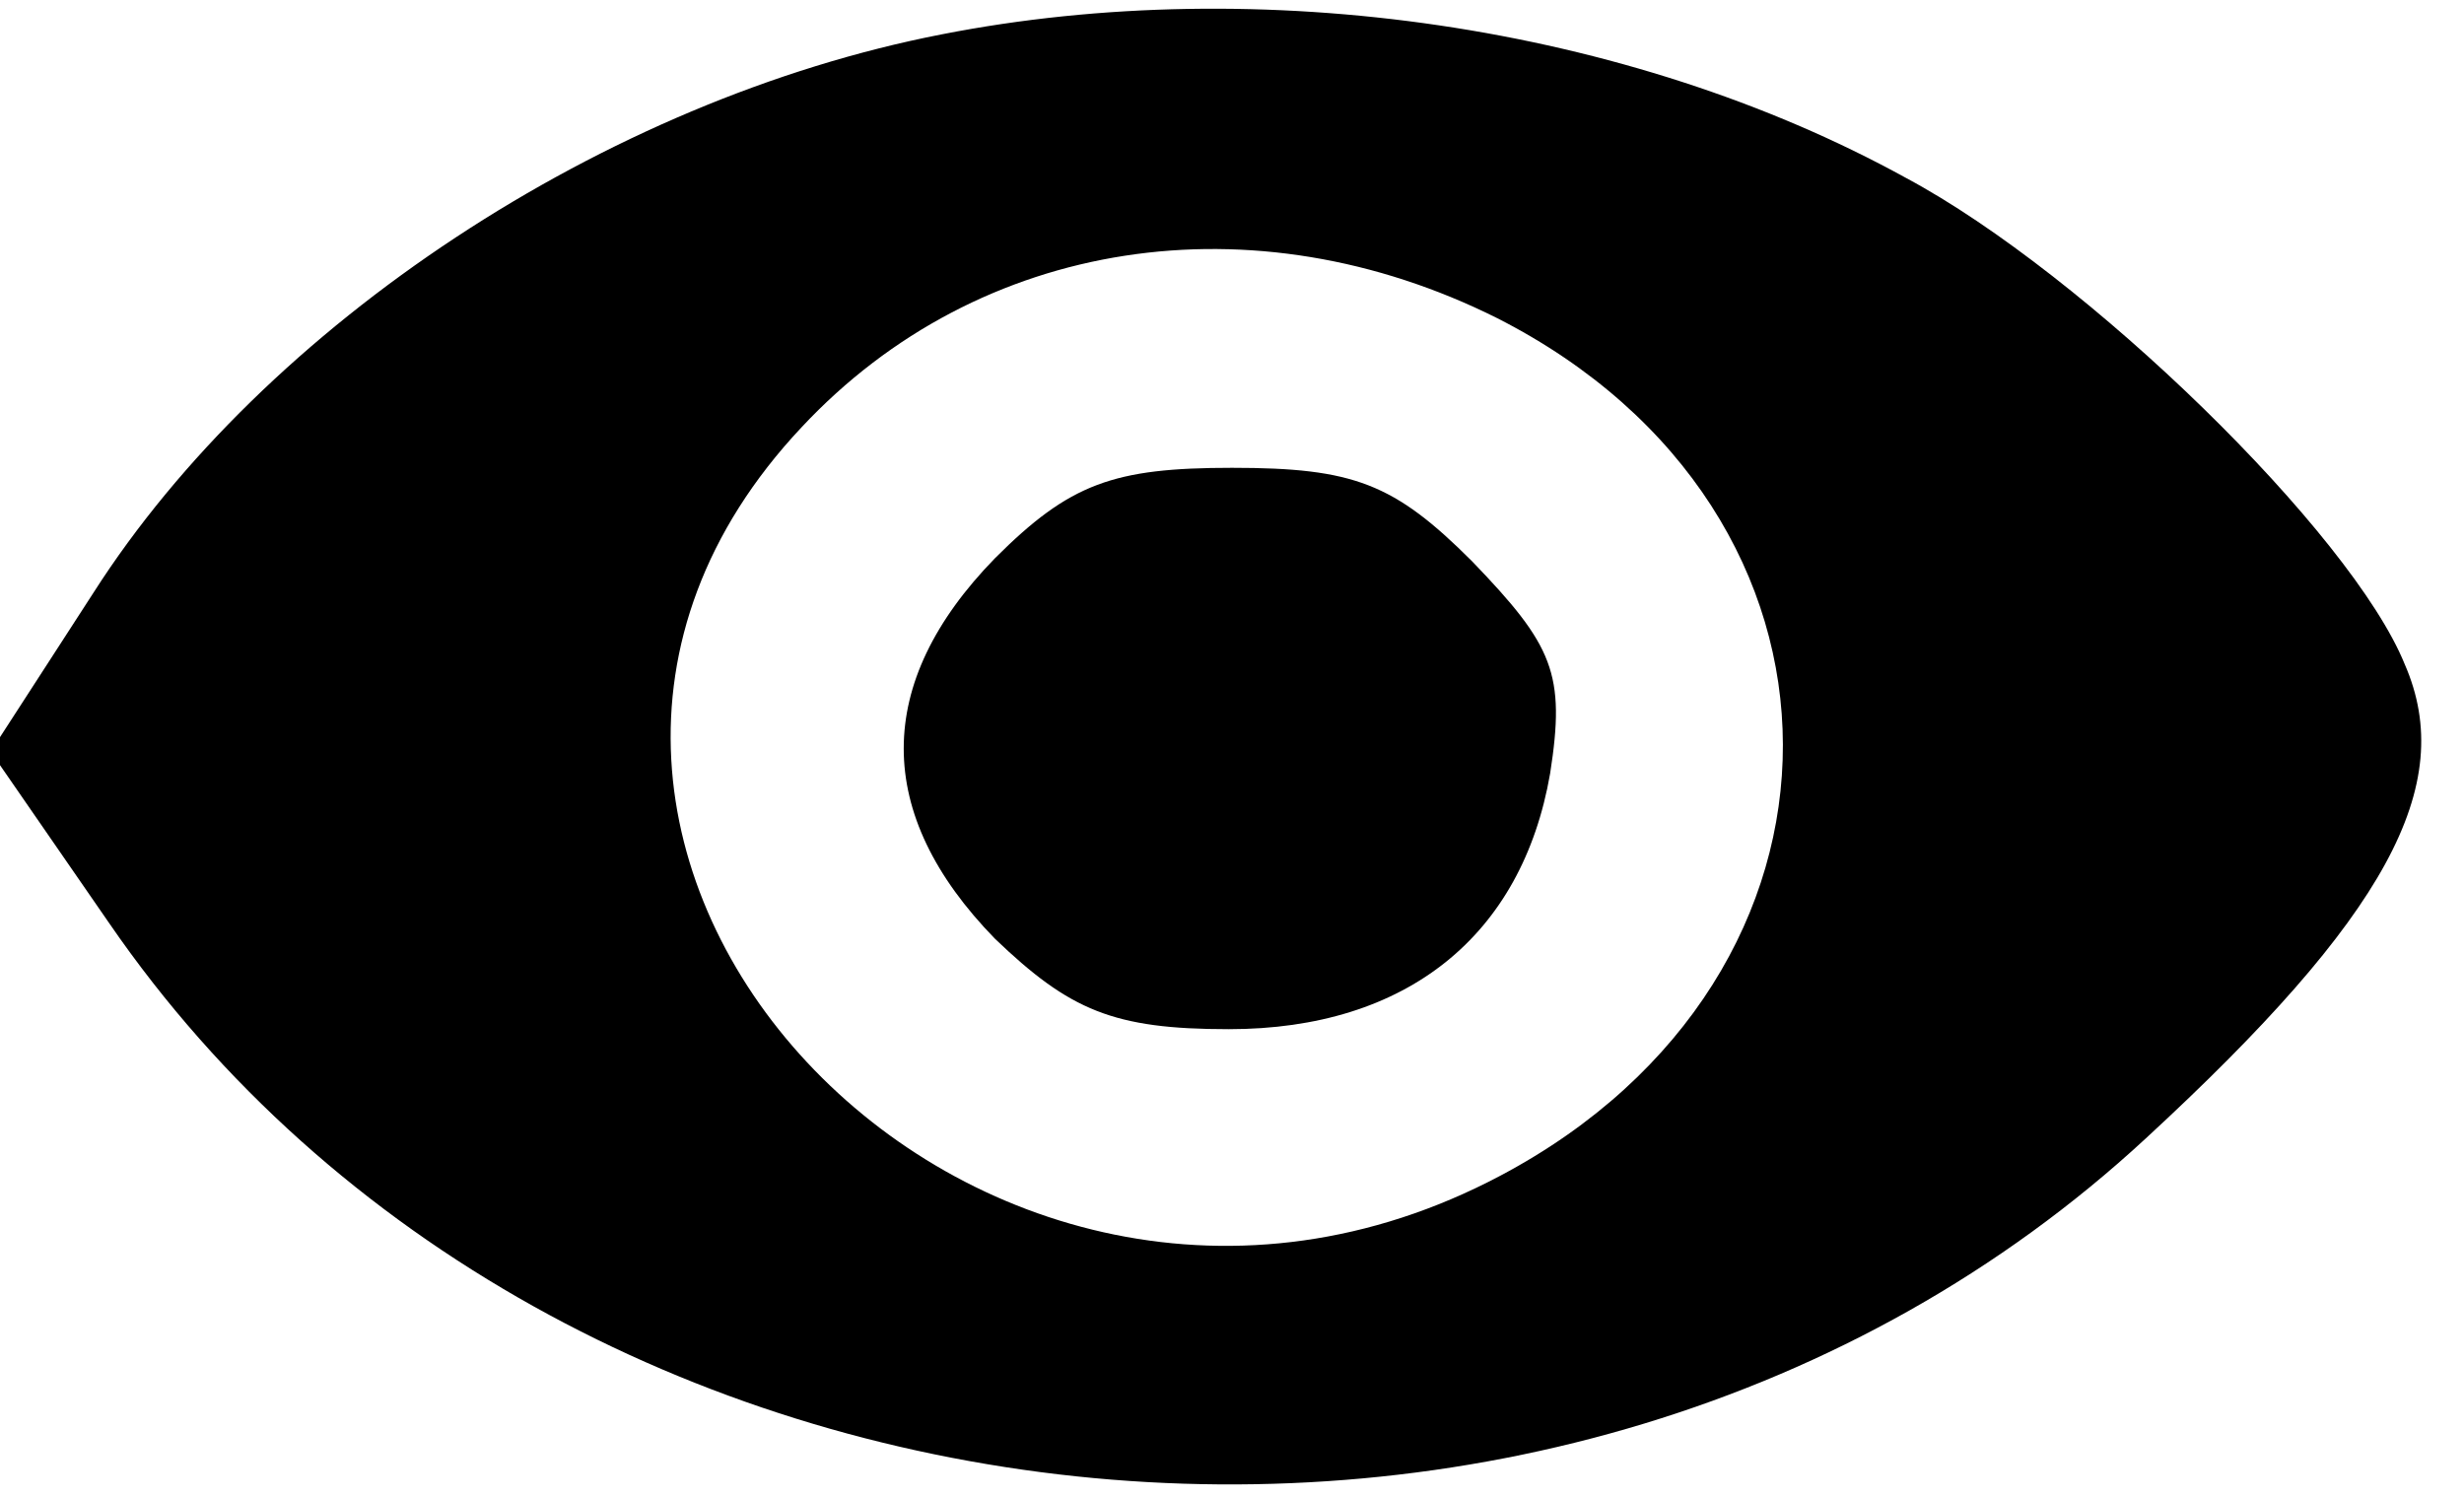<?xml version="1.0" standalone="no"?>
<!DOCTYPE svg PUBLIC "-//W3C//DTD SVG 20010904//EN"
 "http://www.w3.org/TR/2001/REC-SVG-20010904/DTD/svg10.dtd">
<svg version="1.0" xmlns="http://www.w3.org/2000/svg"
 width="79pt" height="48pt" viewBox="0 0 79 48"
 preserveAspectRatio="xMidYMid meet">

<g transform="translate(0,48) scale(0.1,-0.1)"
fill="#000000" stroke="none">
<path d="M302 469 c-108 -21 -217 -93 -272 -179 l-33 -51 38 -55 c143 -208
466 -242 653 -69 77 71 100 113 83 152 -17 42 -102 125 -160 156 -89 49 -207
66 -309 46z m178 -91 c122 -62 122 -211 1 -275 -168 -89 -350 106 -224 240 57
61 145 74 223 35z"/>
<path d="M319 301 c-39 -40 -39 -82 0 -122 24 -23 38 -29 75 -29 57 0 94 30
103 82 5 32 1 41 -25 68 -25 25 -38 30 -77 30 -38 0 -52 -5 -76 -29z"/>
</g>
</svg>
